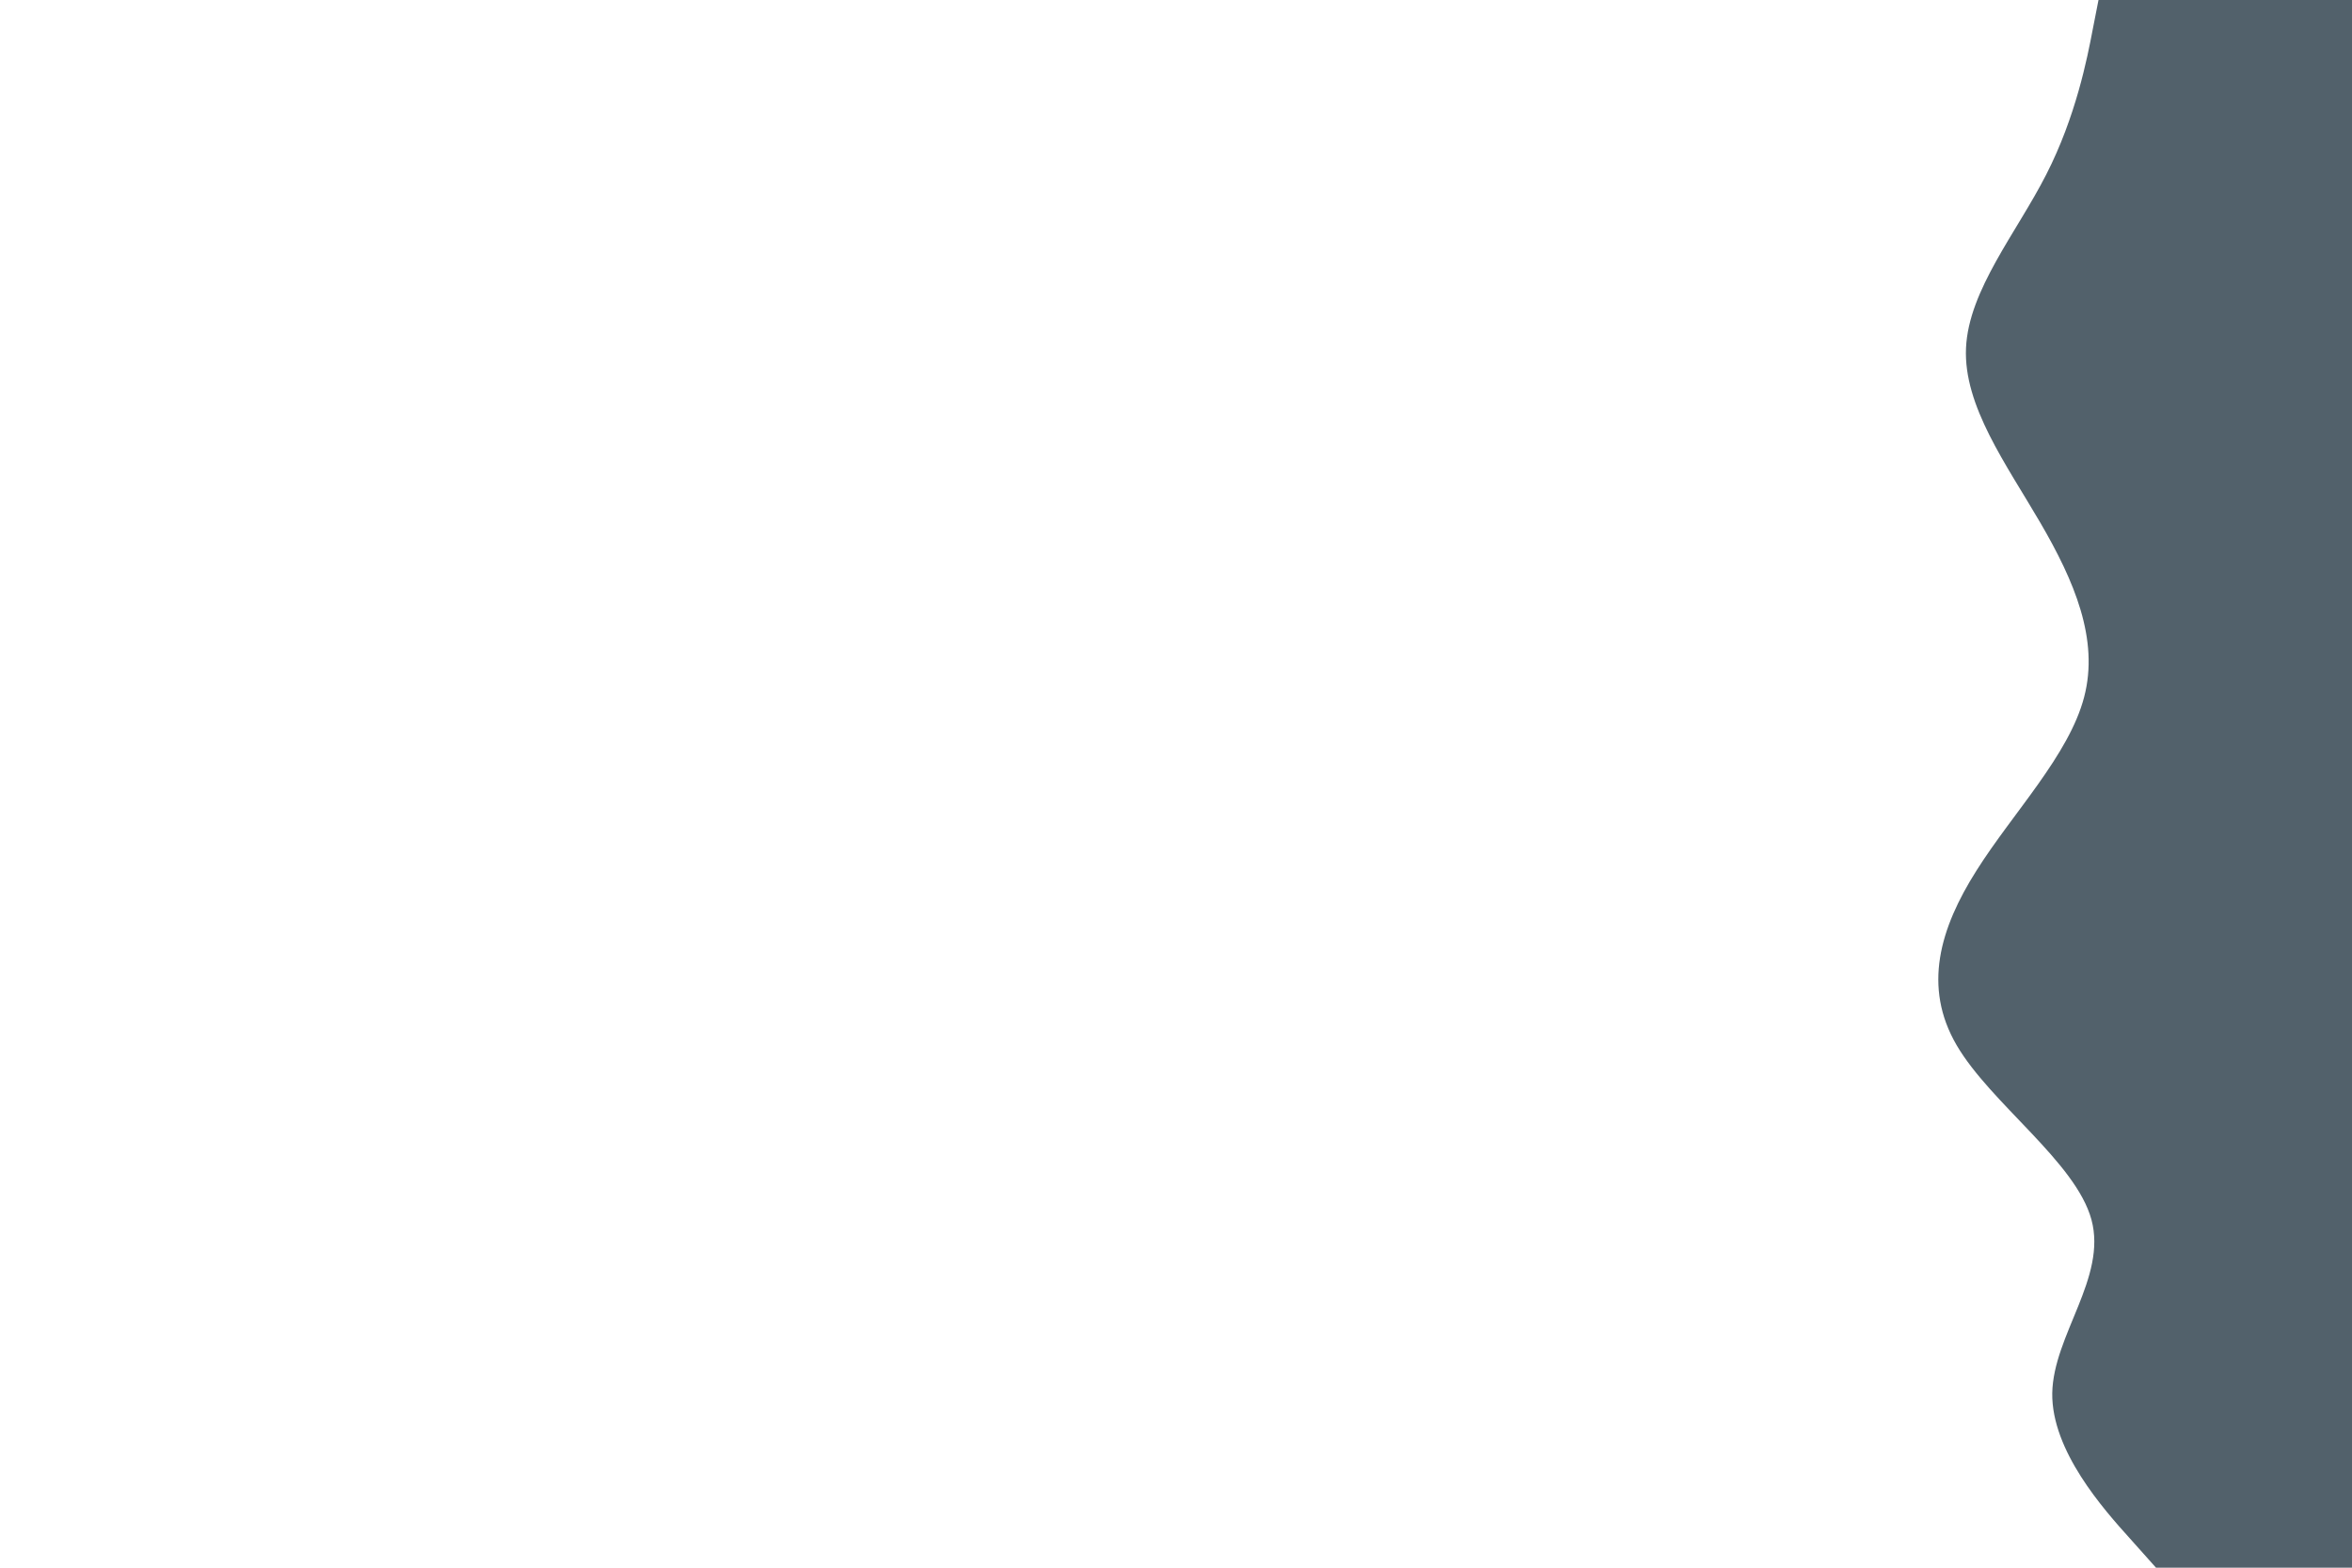 <svg id="visual" viewBox="0 0 900 600" width="900" height="600" xmlns="http://www.w3.org/2000/svg" xmlns:xlink="http://www.w3.org/1999/xlink" version="1.1"><path d="M825 600L815 588.8C805 577.7 785 555.3 785.3 533.2C785.7 511 806.3 489 800.3 466.8C794.3 444.7 761.7 422.3 748.7 400C735.7 377.7 742.3 355.3 756.3 333.2C770.3 311 791.7 289 797.5 266.8C803.3 244.7 793.7 222.3 780.7 200C767.7 177.7 751.3 155.3 752.3 133.2C753.3 111 771.7 89 783 66.8C794.3 44.7 798.7 22.3 800.8 11.2L803 0L900 0L900 11.2C900 22.3 900 44.7 900 66.8C900 89 900 111 900 133.2C900 155.3 900 177.7 900 200C900 222.3 900 244.7 900 266.8C900 289 900 311 900 333.2C900 355.3 900 377.7 900 400C900 422.3 900 444.7 900 466.8C900 489 900 511 900 533.2C900 555.3 900 577.7 900 588.8L900 600Z" fill="#52616B" stroke-linecap="round" stroke-linejoin="miter"></path></svg>